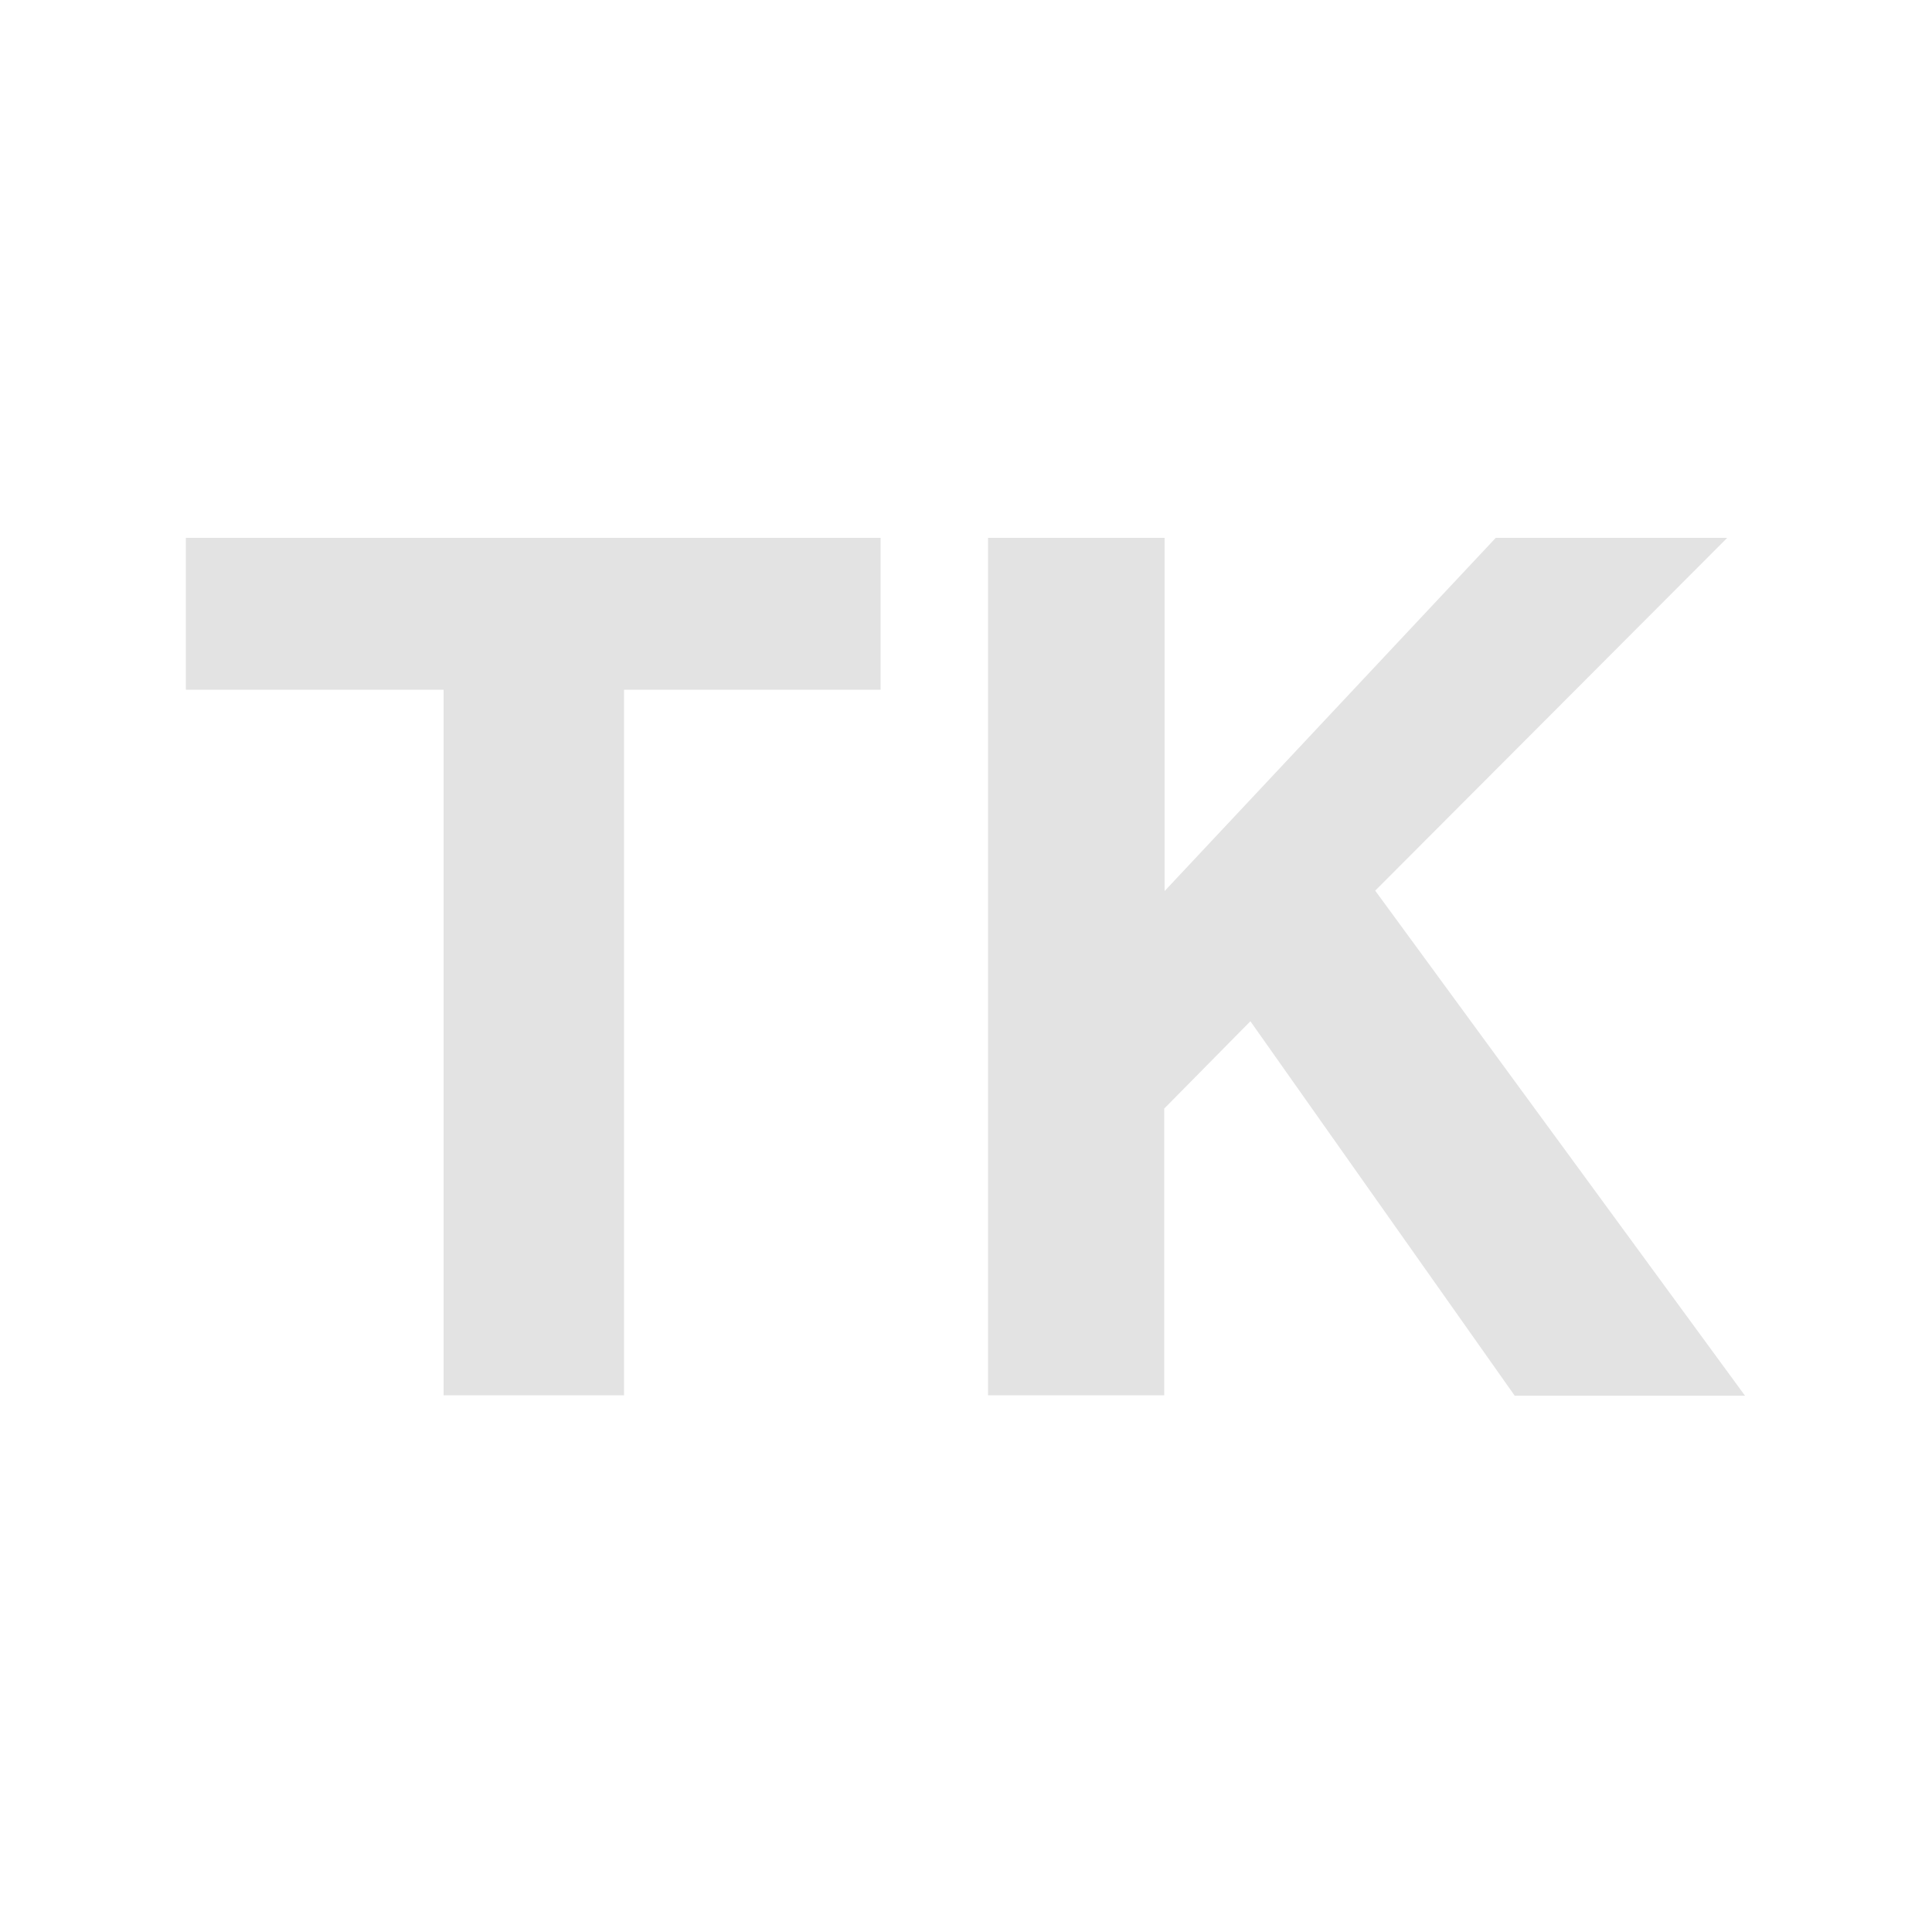 <svg xmlns="http://www.w3.org/2000/svg" width="500" height="500" viewBox="0 0 500 500"><defs><style>  
      .cls-1 {
        fill: #e3e3e3;
        fill-rule: evenodd;
      }
    </style></defs><path class="cls-1" d="M48.1 139.2v39.3H114.8V361.1h46.7V178.5h66.4V139.2H48.1ZM255.7 361.1h45.6V286.9l22.3-22.6 68.4 96.9h59.6L355.9 230.5l91.1-91.3H387.1l-85.7 91.4V139.2H255.7V361.1Z"/></svg>